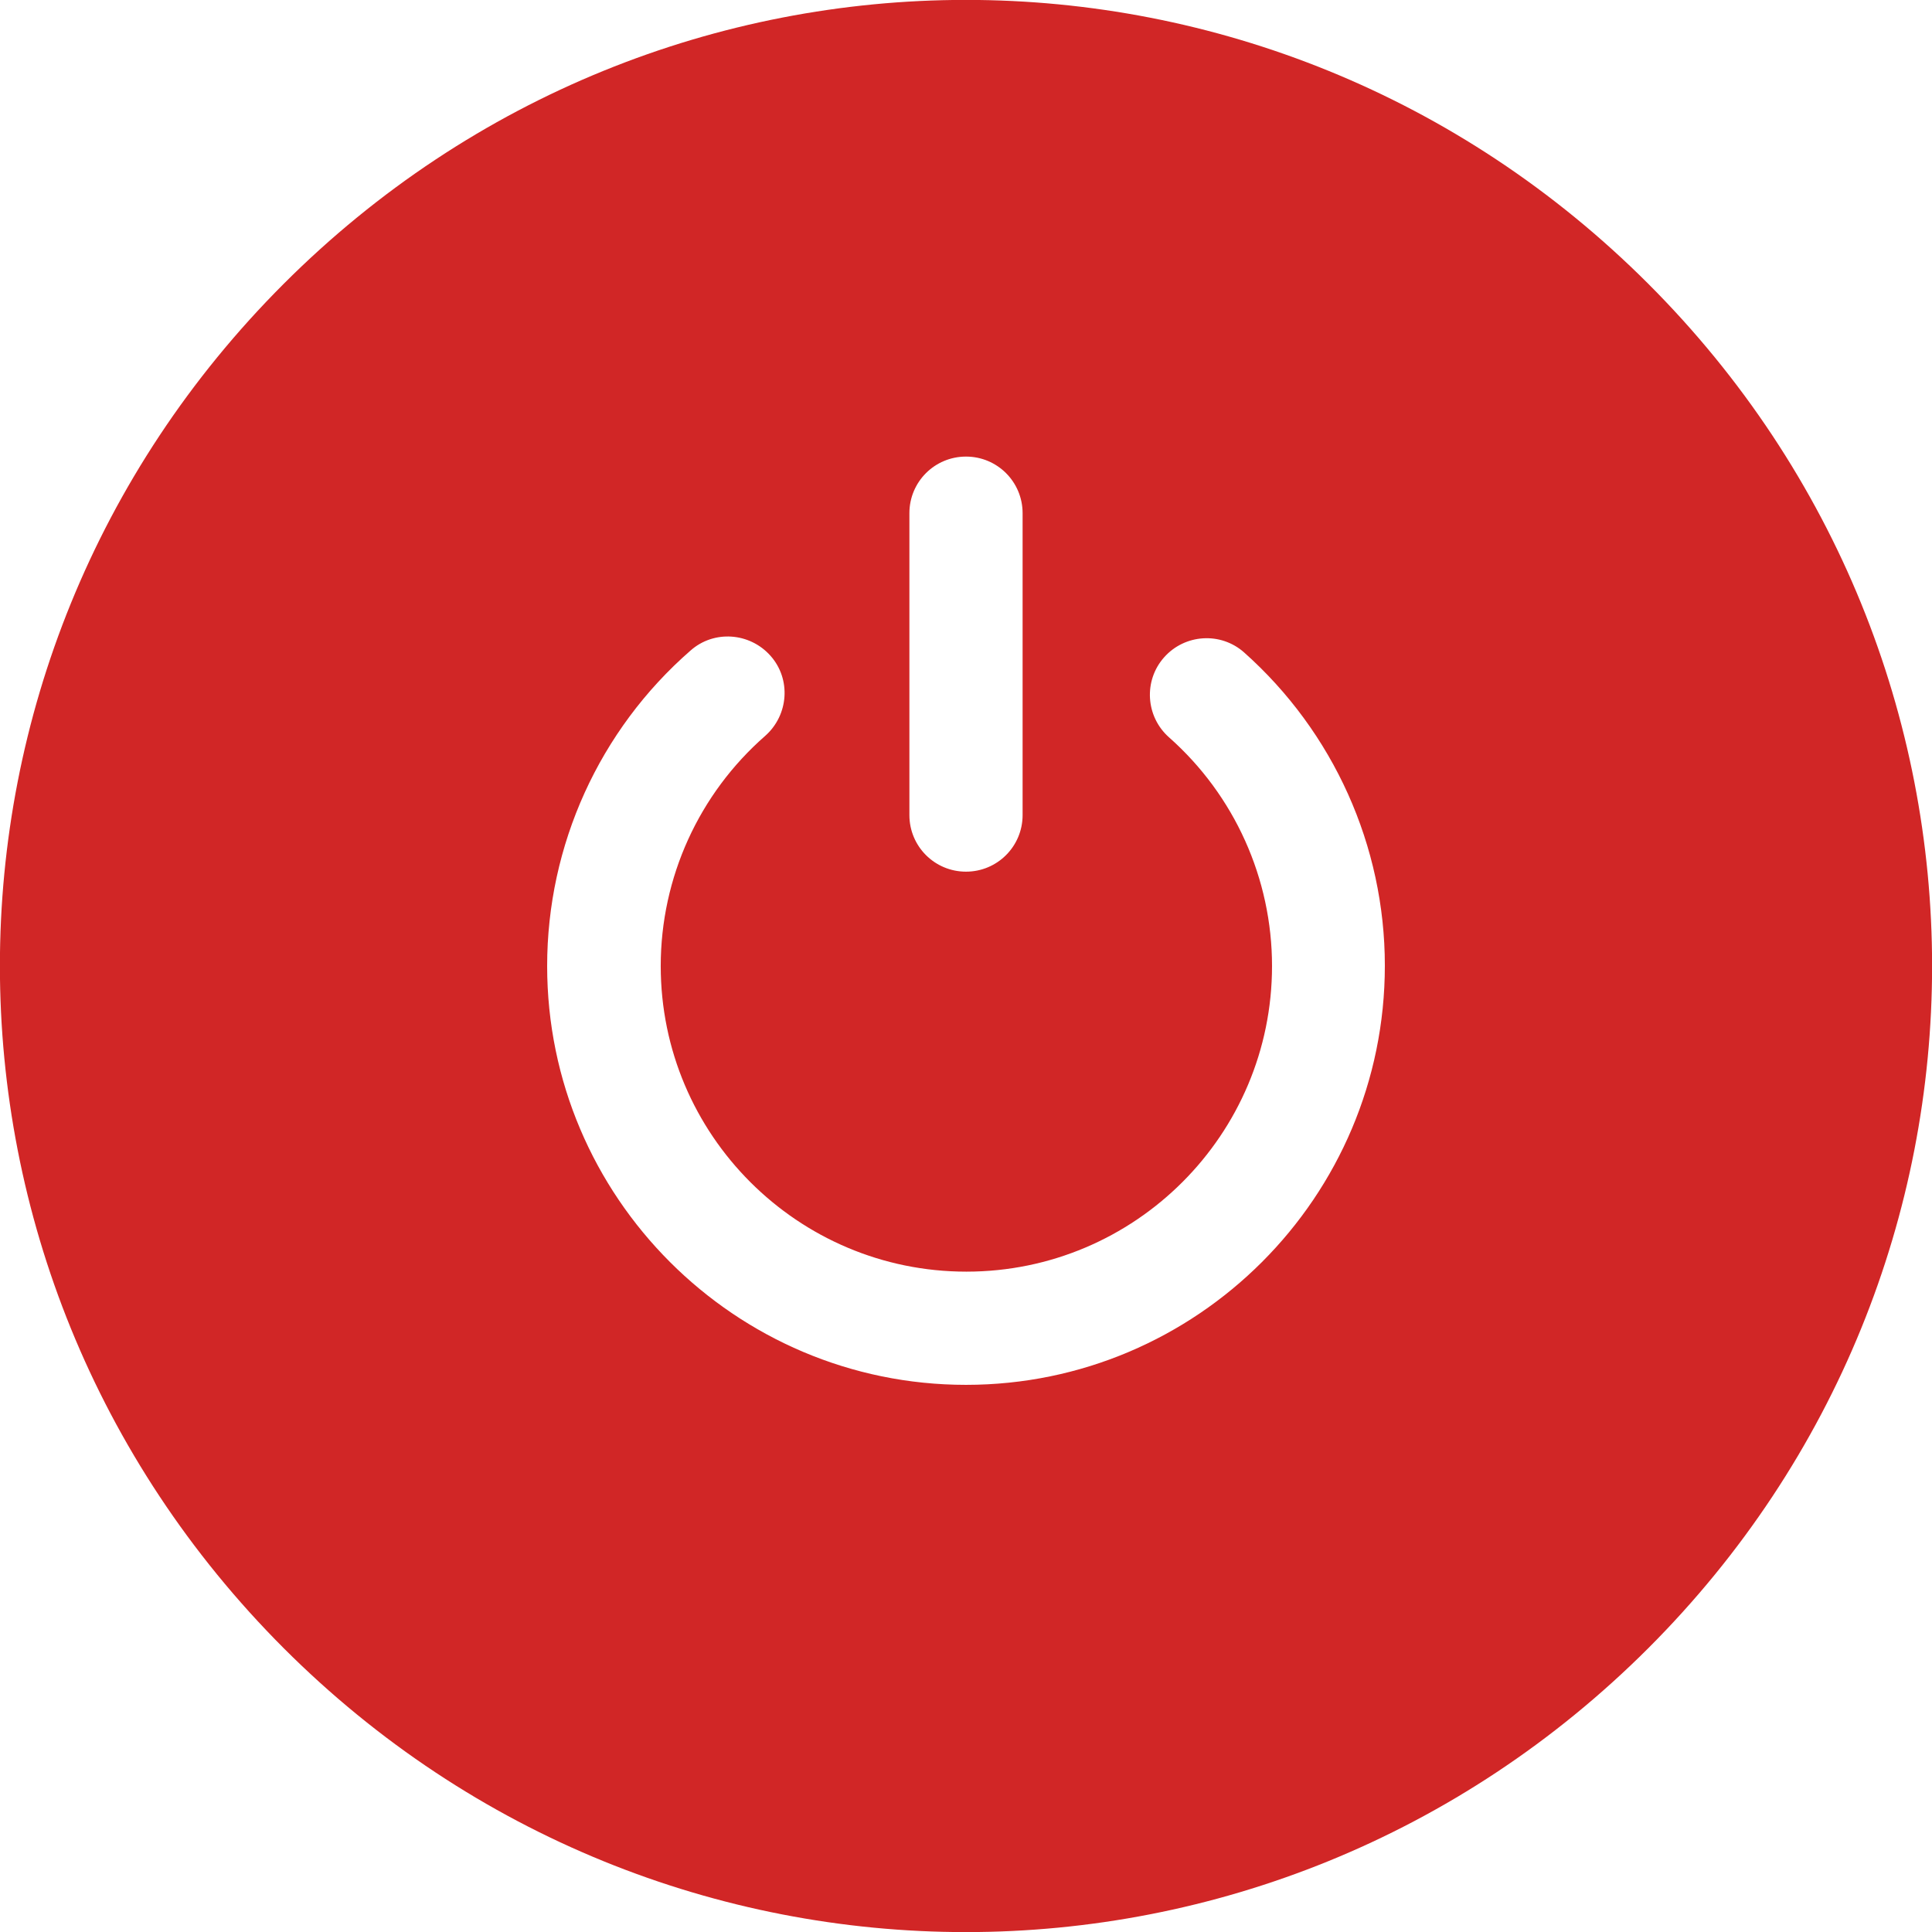 <?xml version="1.0" encoding="utf-8"?>
<!-- Generator: Adobe Illustrator 23.0.1, SVG Export Plug-In . SVG Version: 6.00 Build 0)  -->
<svg version="1.1" id="Capa_1" xmlns="http://www.w3.org/2000/svg" xmlns:xlink="http://www.w3.org/1999/xlink" x="0px" y="0px"
	 viewBox="0 0 512 512" style="enable-background:new 0 0 512 512;" xml:space="preserve">
<style type="text/css">
	.st0{fill:#D12626;}
</style>
<g>
	<path class="st0" d="M436.8,75.2C336.5-25.1,175.5-25.1,75.2,75.2c-100.3,100.3-100.3,261.2,0,361.6
		c100.3,100.3,261.2,100.3,361.6,0C537.1,336.5,537.1,175.5,436.8,75.2z M241,136c0-8.3,6.7-15,15-15c8.3,0,15,6.7,15,15v80
		c0,8.3-6.7,15-15,15c-8.3,0-15-6.7-15-15L241,136z M256,367c-61.2,0-111-49.8-111-111c0-32,13.8-62.5,38-83.6
		c6.2-5.5,15.7-4.8,21.2,1.4c5.5,6.2,4.8,15.7-1.4,21.2c-17.6,15.4-27.7,37.6-27.7,61c0,44.7,36.3,81,81,81c44.7,0,81-36.3,81-81
		c0-23.1-9.9-45.2-27.3-60.6c-6.2-5.5-6.8-15-1.3-21.2c5.5-6.2,15-6.8,21.2-1.3c23.7,21.1,37.3,51.3,37.3,83
		C367,317.2,317.2,367,256,367L256,367z"/>
</g>
</svg>
